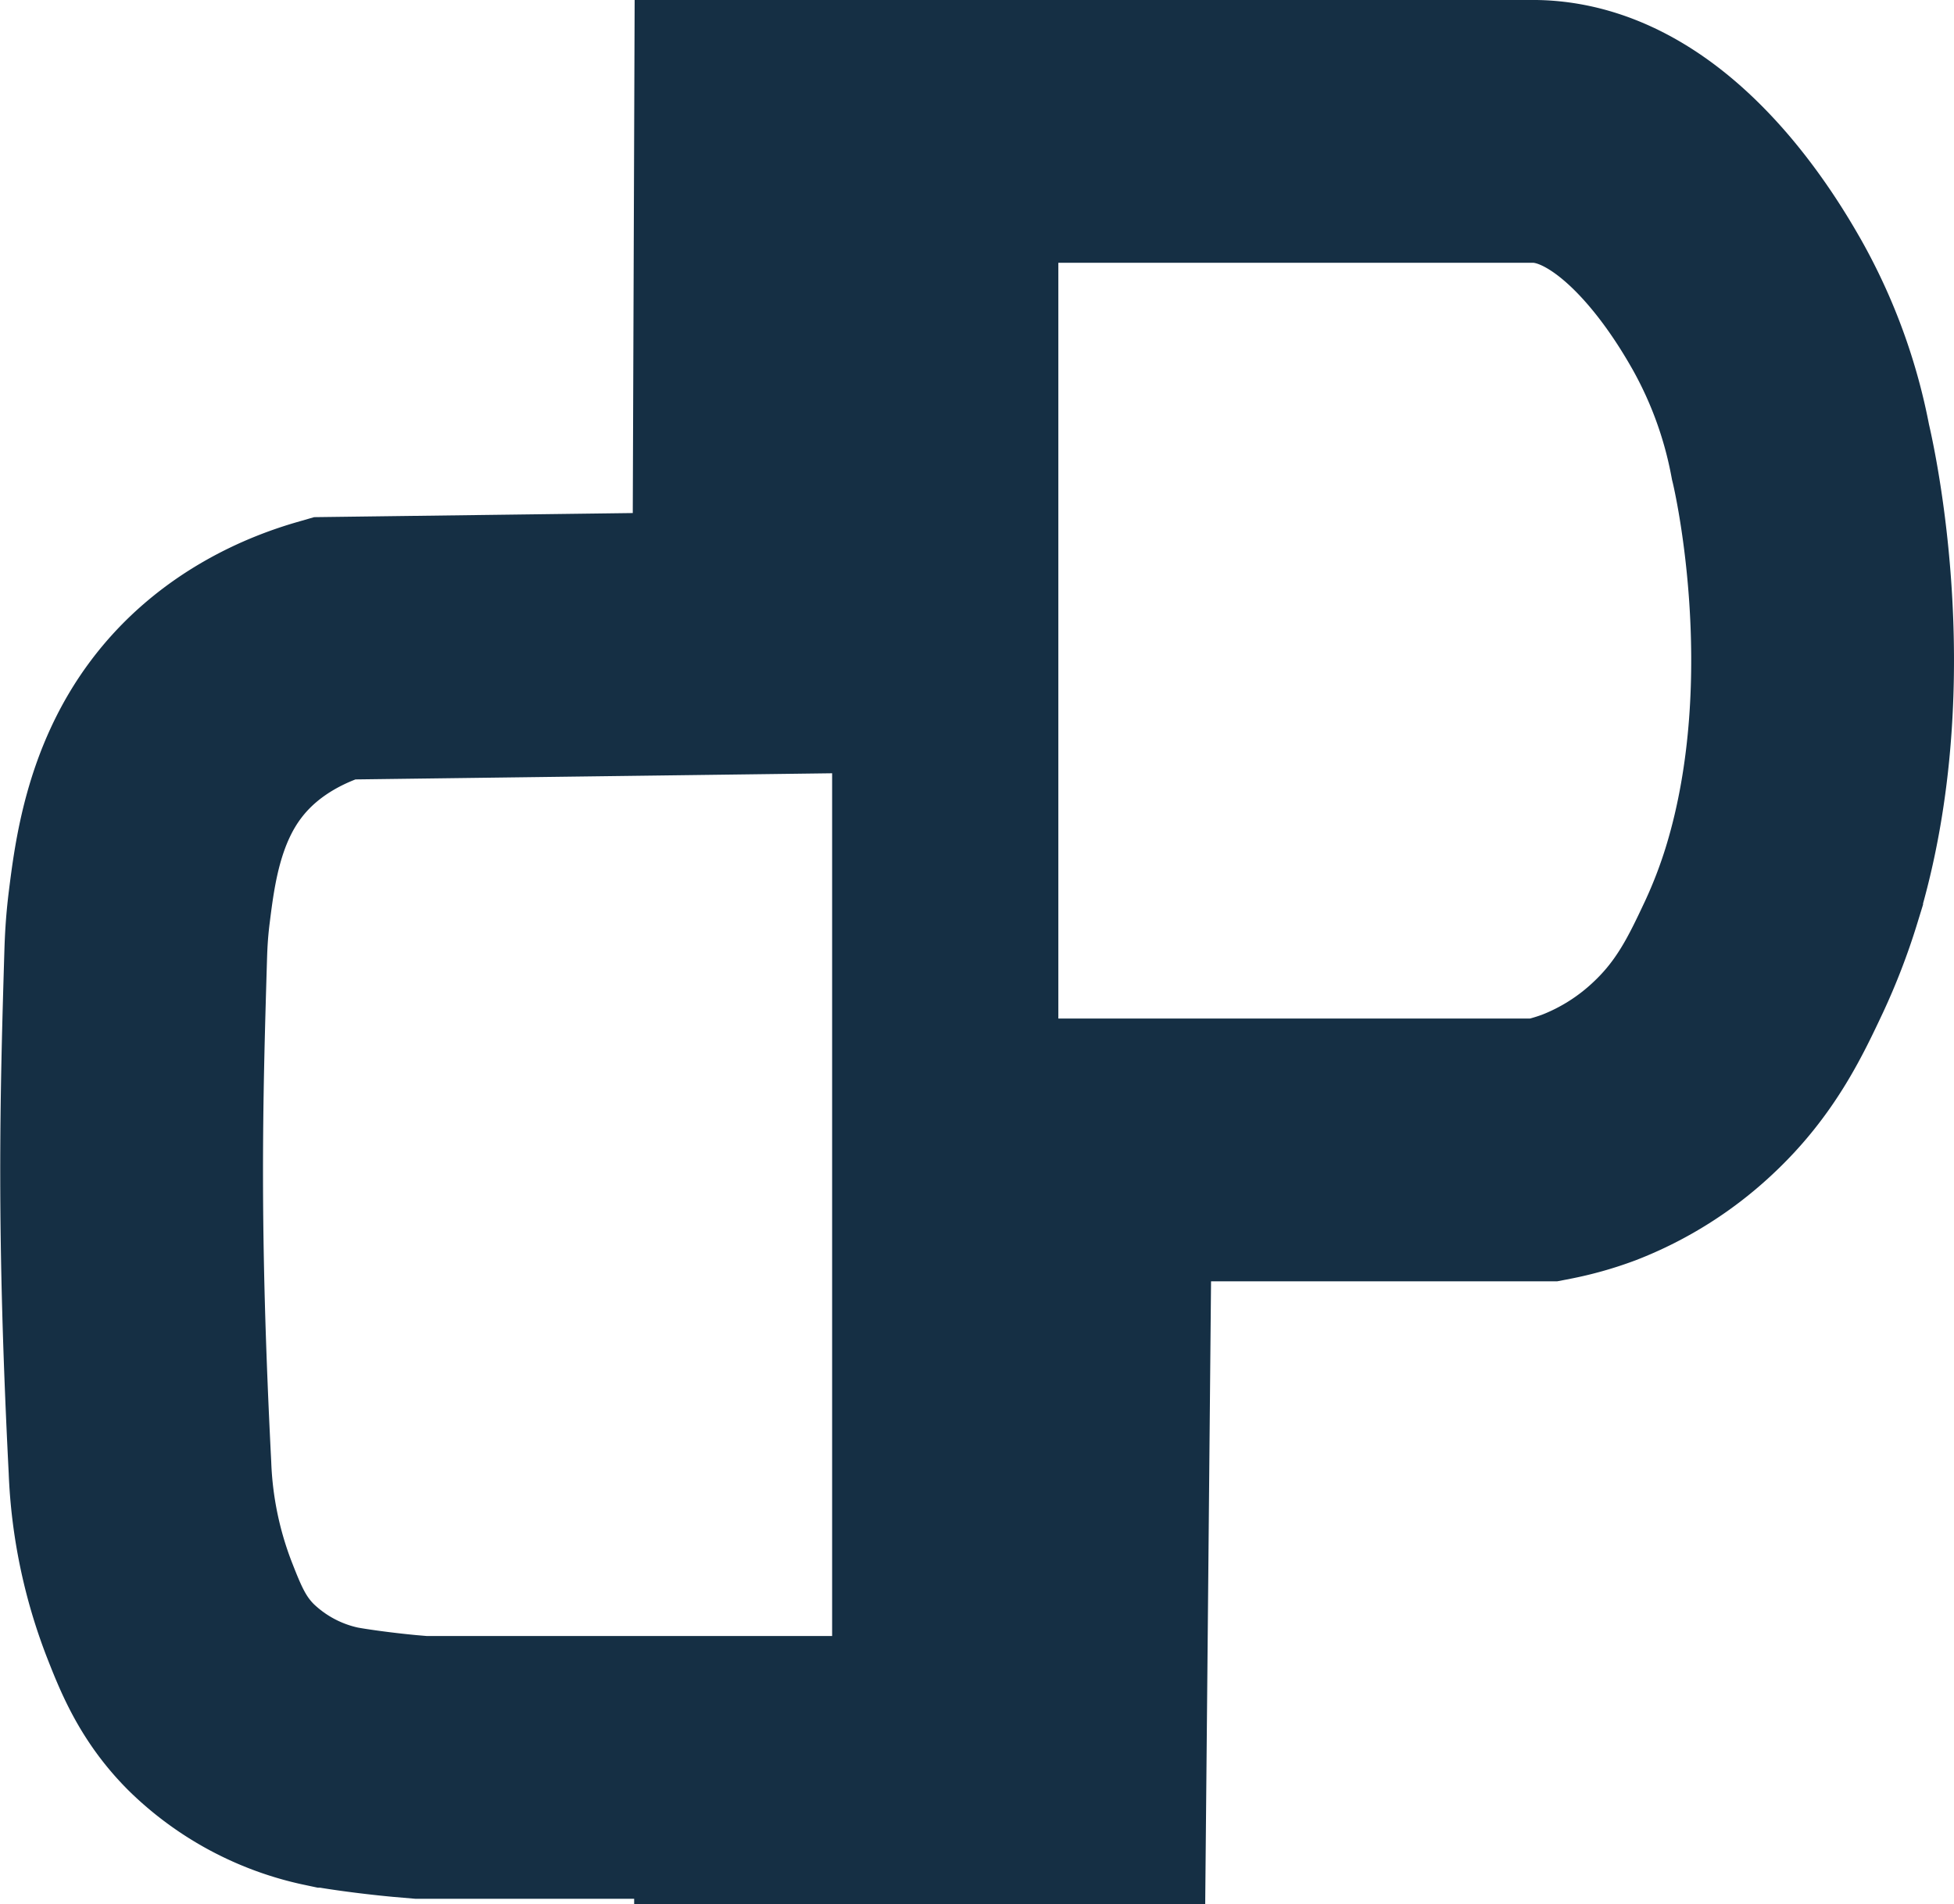 <svg id="Layer_3" data-name="Layer 3" xmlns="http://www.w3.org/2000/svg" viewBox="0 0 334.62 326.11"><defs><style>.cls-1{fill:none;stroke-width:45px;}.cls-1,.cls-2{stroke:#152f44;stroke-miterlimit:10;}.cls-2{fill:#152f44;stroke-width:5px;}</style></defs><title>logo_vector</title><path class="cls-1" d="M7147,6618.4h131.88c19.45.43,33.24,24.54,36.17,29.67a82.64,82.64,0,0,1,9.18,25.22s9.46,38.28-1.51,74.14a95.7,95.7,0,0,1-4.75,12.36c-3.14,6.67-6.52,13.86-13.79,20.67a49.81,49.81,0,0,1-16.16,10.22,47.25,47.25,0,0,1-7.6,2.14H7201l-1,106.69h-53v-.95H7088l-2.8-.24c-5.42-.51-10.46-1.25-12.53-1.66a38.42,38.42,0,0,1-18.89-10.1c-4.85-4.85-6.87-9.87-8.91-15.09a75.24,75.24,0,0,1-5-24.24c-2.07-40.83-1.5-62.29-.72-88.16.05-1.4.14-4.19.6-7.84.94-7.48,2.39-19,9.74-28.75,7.47-9.93,17.95-13.95,23.53-15.56l73.66-.95Z" transform="translate(-7015.9 -6595.9)"/><rect class="cls-2" x="145" y="3.61" width="33.74" height="303.68"/></svg>